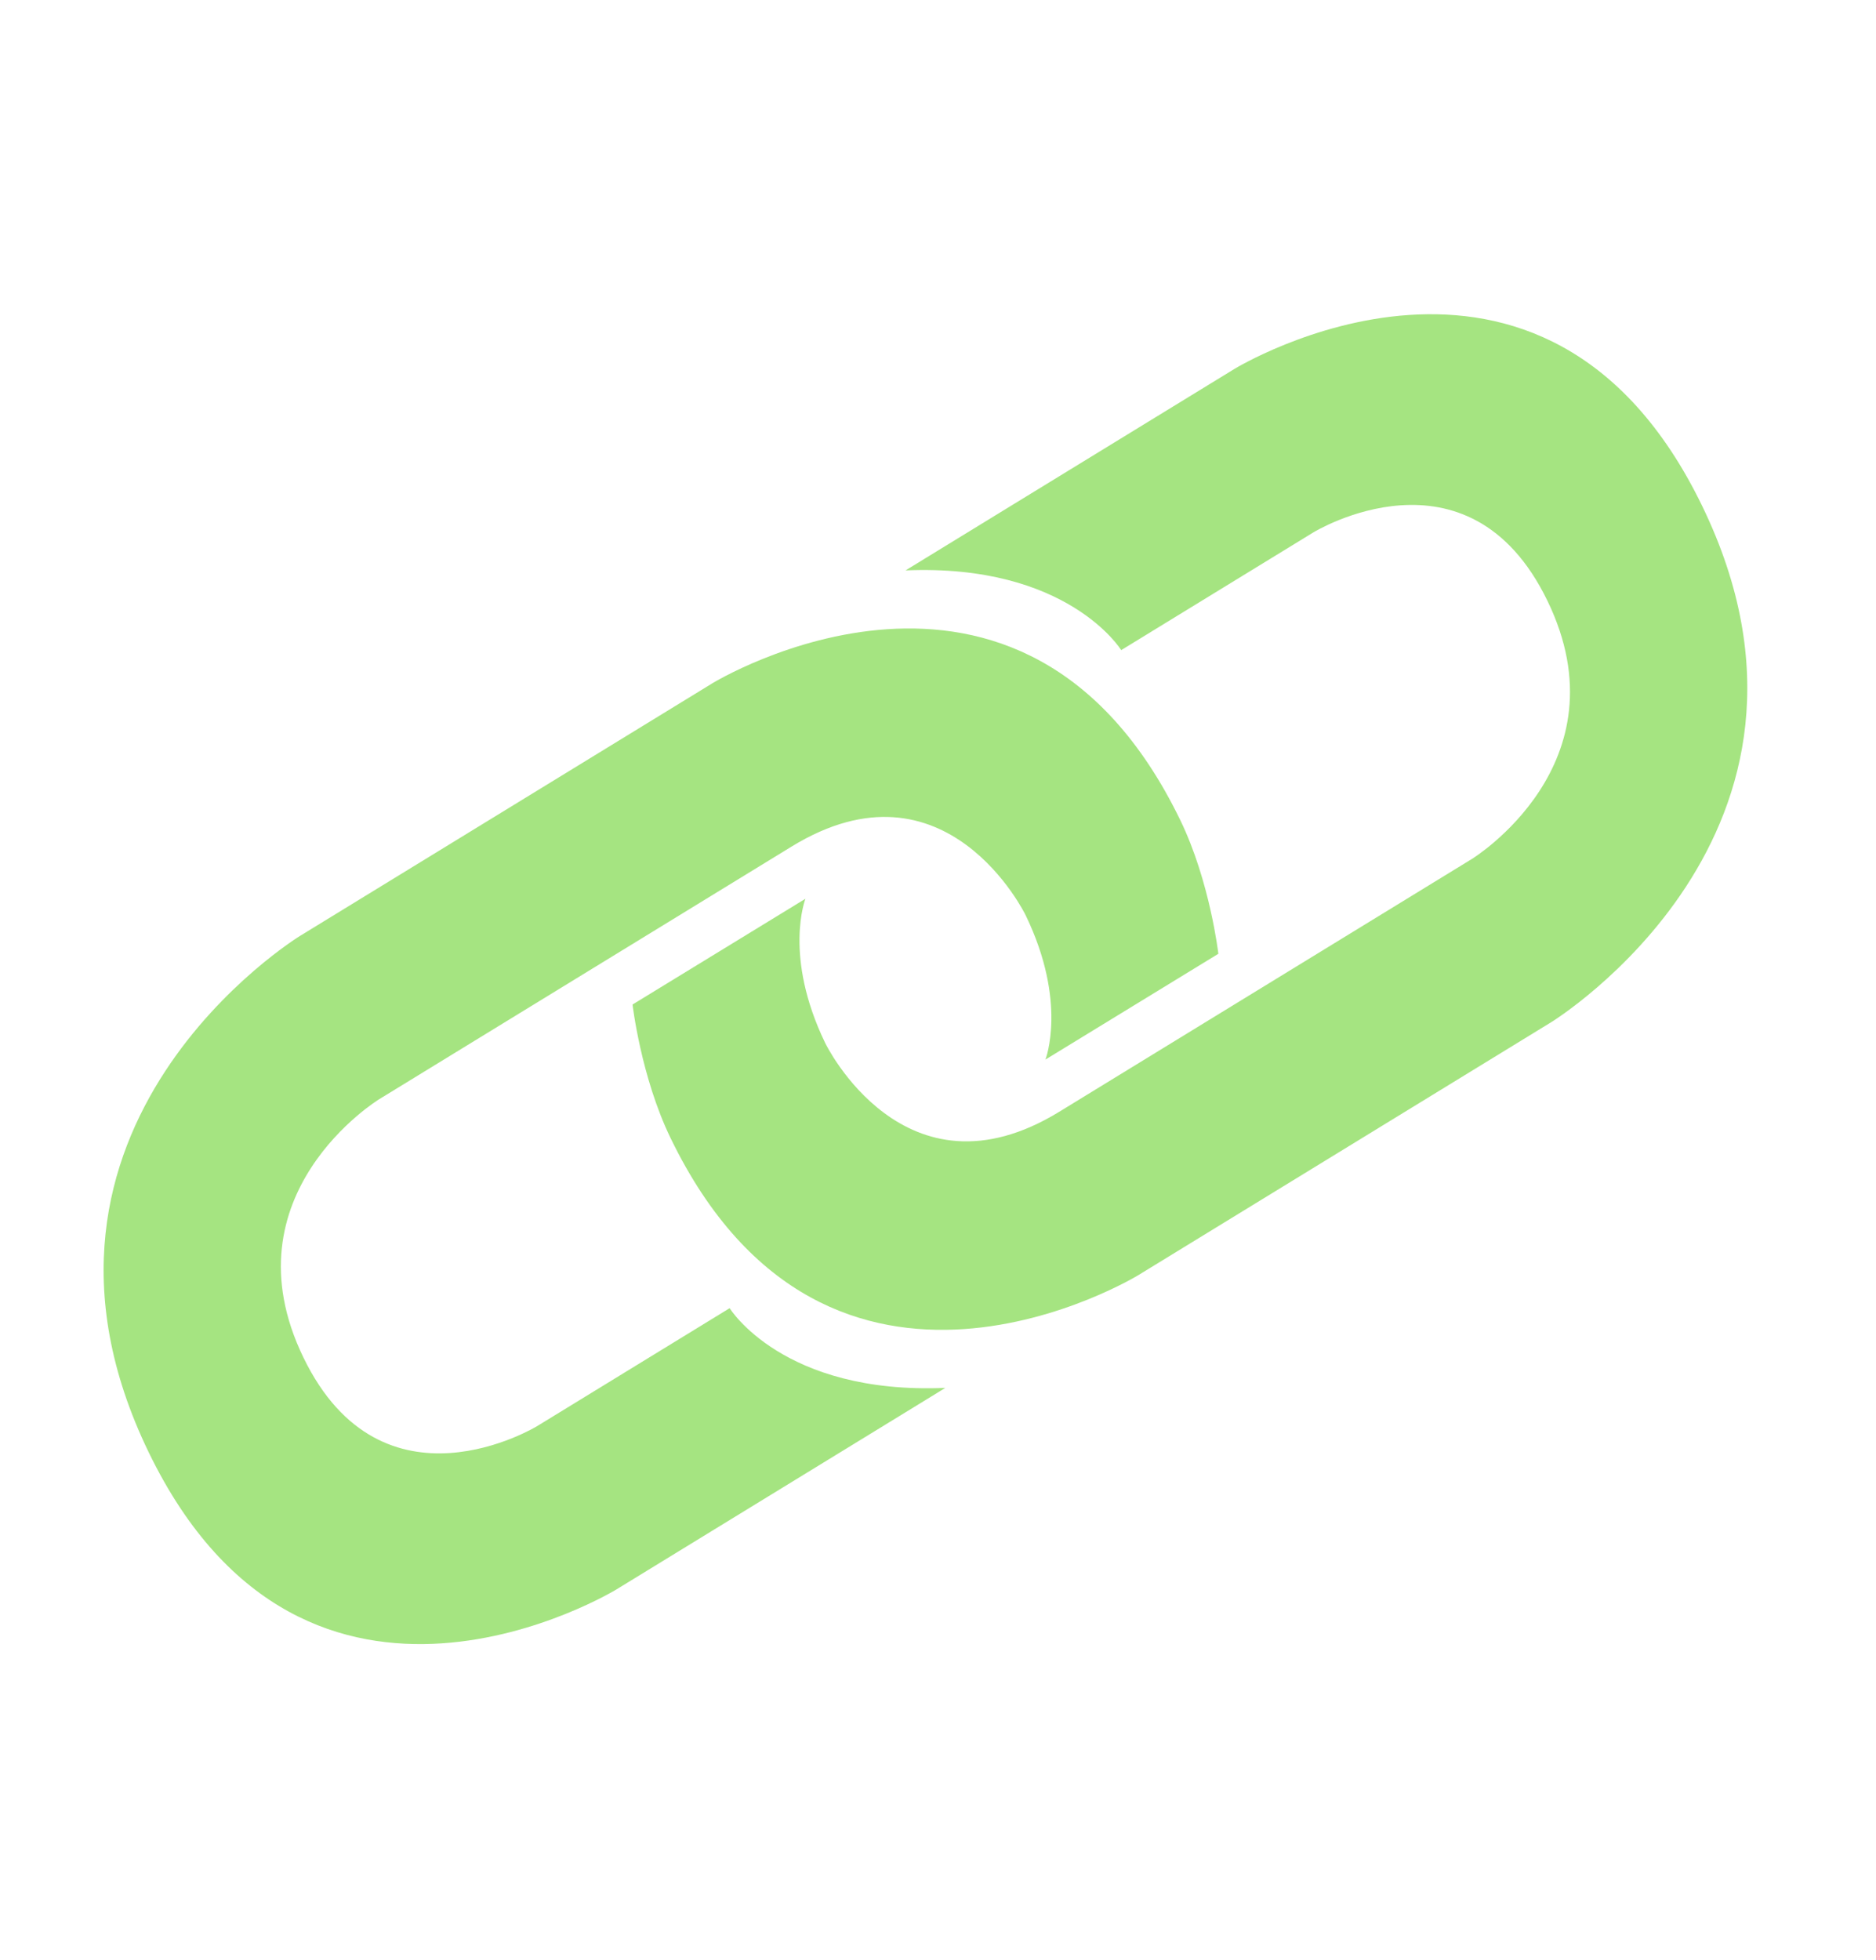 <svg width="90" height="94" viewBox="0 0 90 94" fill="none" xmlns="http://www.w3.org/2000/svg">
<g clip-path="url(#clip0_128_511)">
<path d="M44.371 26.787L59.219 17.694C59.219 17.694 74.066 8.6 81.662 24.267C89.258 39.934 74.41 49.027 74.41 49.027L54.613 61.151C54.613 61.151 39.766 70.244 32.17 54.578C30.746 51.64 30.346 48.174 30.346 48.174L38.64 43.102C38.64 43.102 37.563 45.843 39.594 50.031C39.594 50.031 43.392 57.864 50.816 53.318L70.612 41.194C70.612 41.194 78.036 36.647 74.238 28.814C70.441 20.98 63.017 25.527 63.017 25.527L53.789 31.178C53.789 31.178 51.24 27.024 43.443 27.355L44.371 26.787Z" fill="#A5E481"/>
<path d="M44.425 67.128L29.577 76.222C29.577 76.222 14.73 85.315 7.134 69.648C-0.462 53.981 14.386 44.888 14.386 44.888L34.183 32.764C34.183 32.764 49.03 23.671 56.626 39.337C58.05 42.275 58.45 45.741 58.45 45.741L50.154 50.814C50.154 50.814 51.231 48.072 49.2 43.883C49.2 43.883 45.403 36.05 37.979 40.597L18.182 52.721C18.182 52.721 10.758 57.268 14.556 65.101C18.354 72.934 25.777 68.388 25.777 68.388L35.005 62.736C35.005 62.736 37.554 66.89 45.351 66.559L44.425 67.128Z" fill="#A5E481"/>
</g>
<defs>
<clipPath id="clip0_128_511">
<rect width="70.159" height="77.4" fill="white" transform="translate(21.756) rotate(16.325)"/>
</clipPath>
</defs>
</svg>
